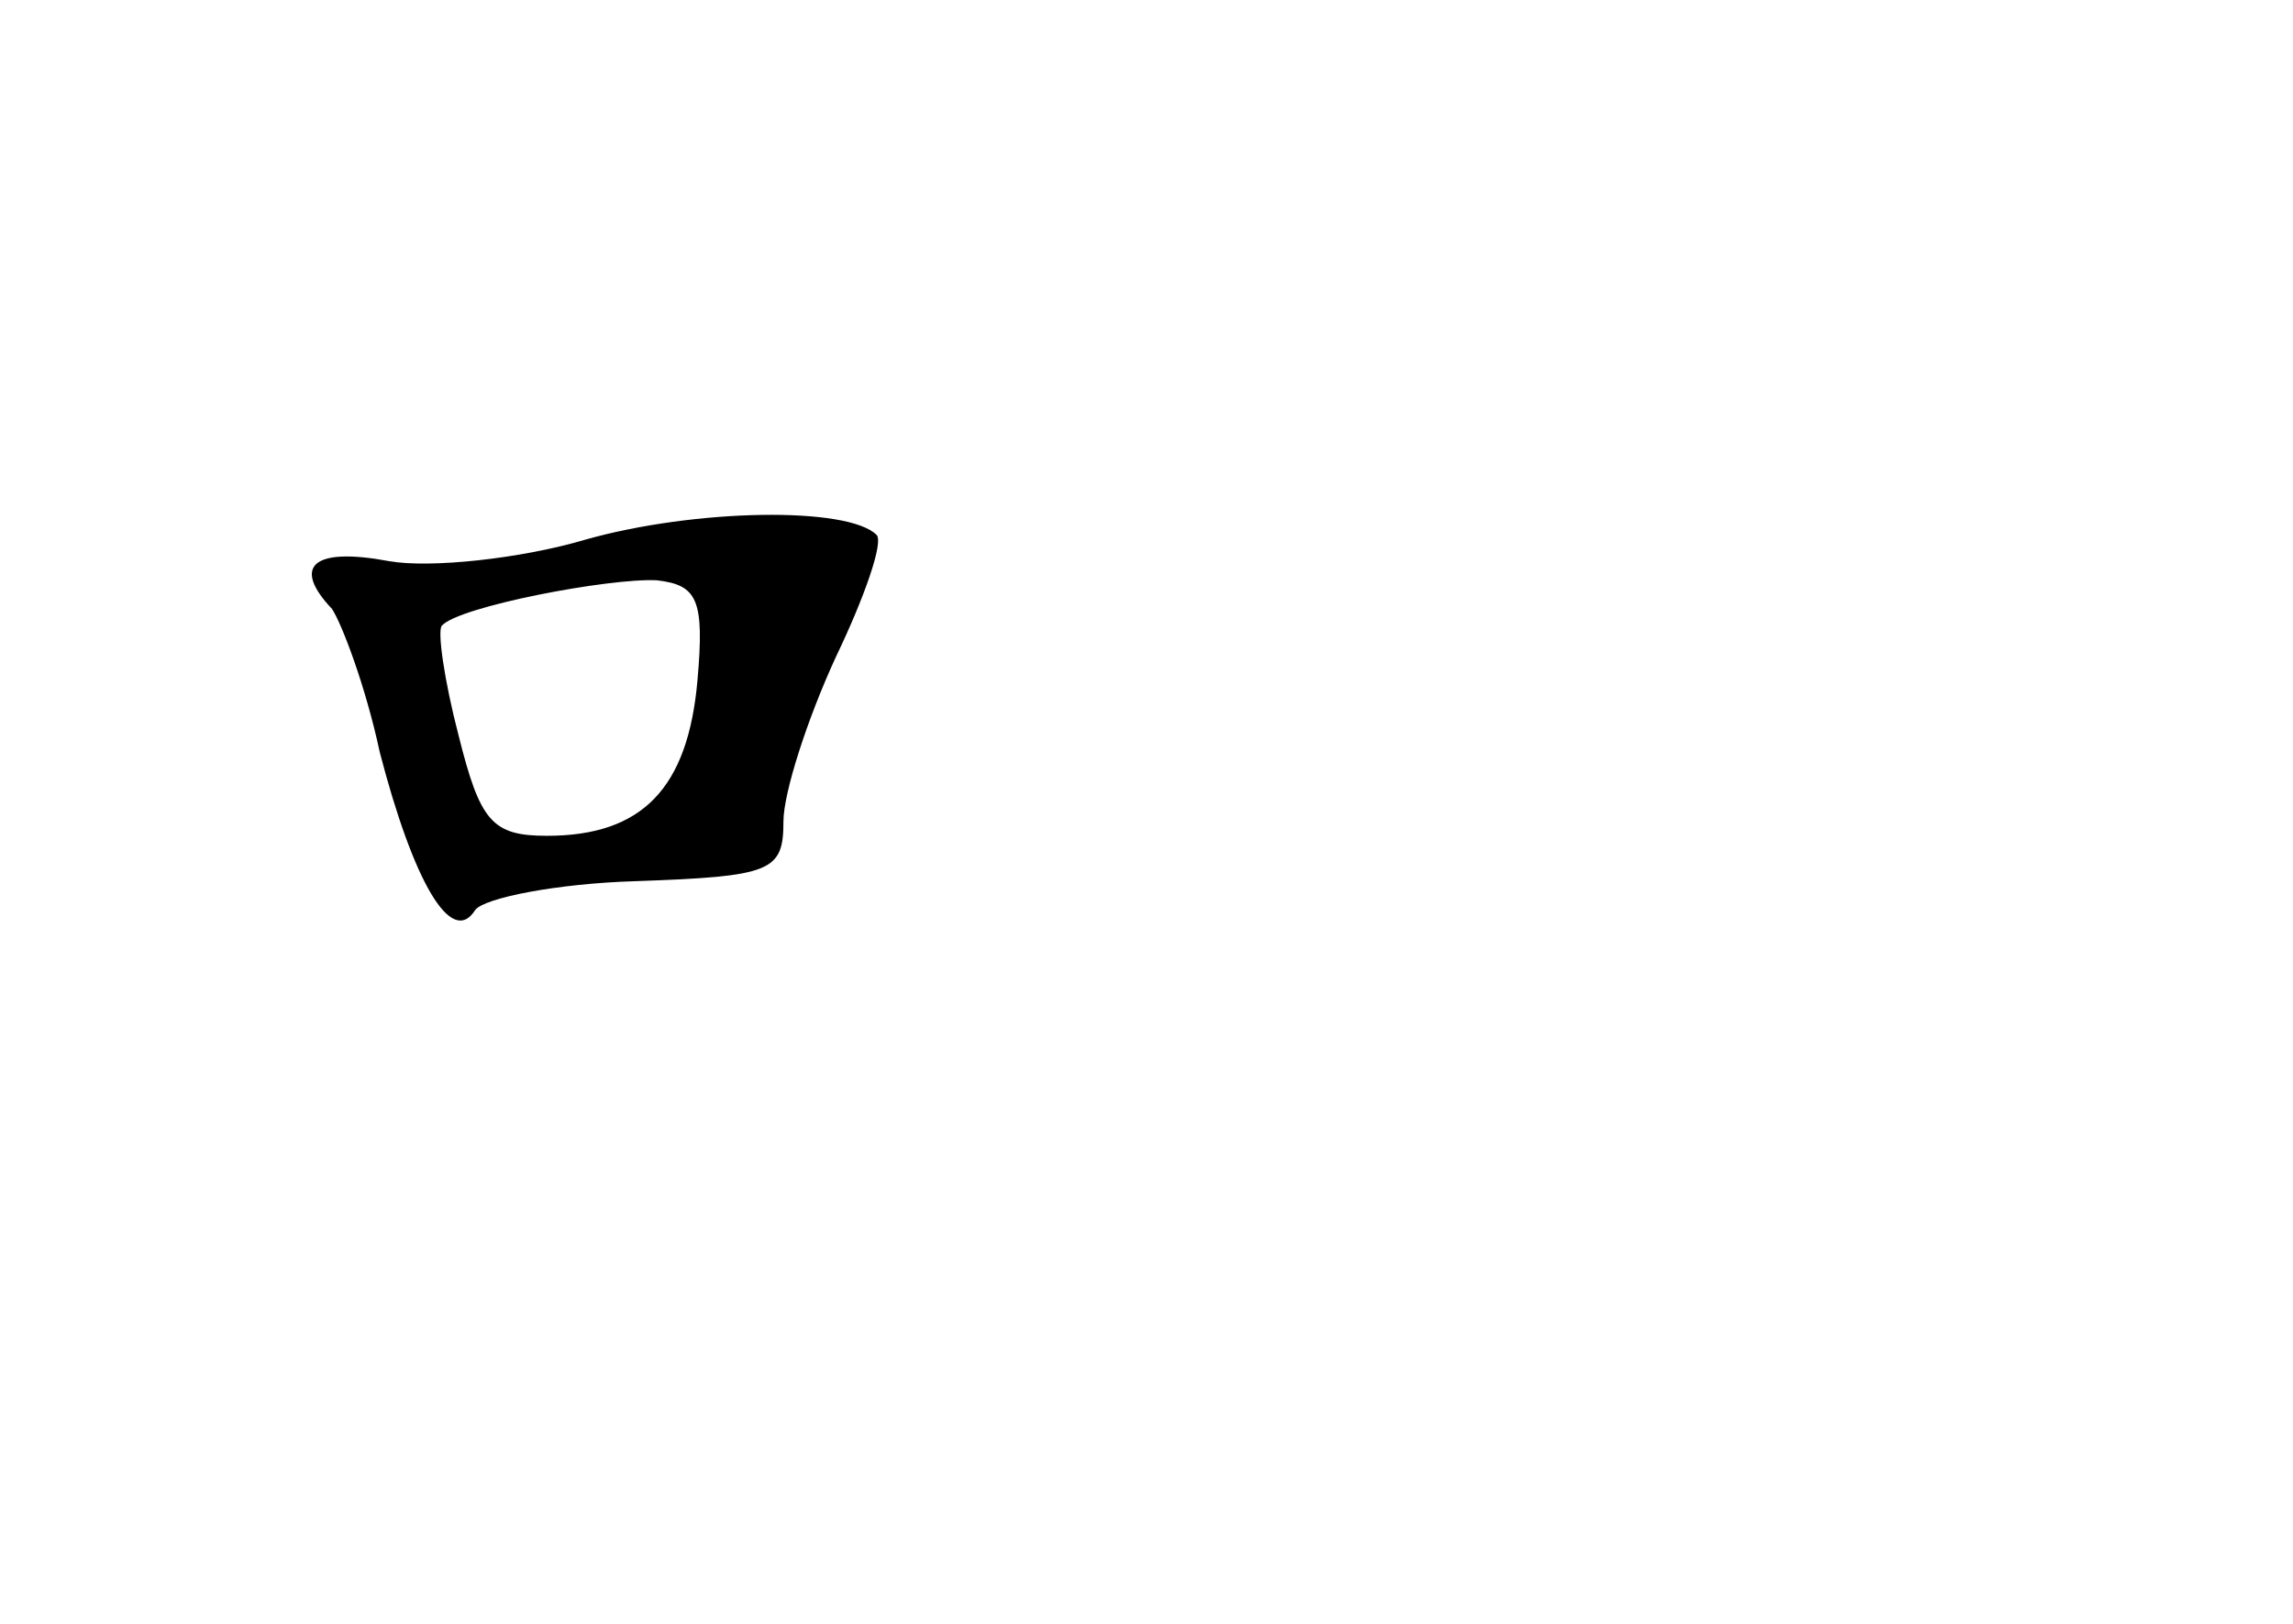 <?xml version="1.0" standalone="no"?>
<!DOCTYPE svg PUBLIC "-//W3C//DTD SVG 20010904//EN"
 "http://www.w3.org/TR/2001/REC-SVG-20010904/DTD/svg10.dtd">
<svg version="1.0" xmlns="http://www.w3.org/2000/svg"
 width="96pt" height="68pt" viewBox="0 0 96 68"
 preserveAspectRatio="xMidYMid meet">
<g transform="translate(0,68) scale(0.1,-0.1)"
fill="#000000" stroke="none">
<path d="M245 454 c-27 -8 -65 -12 -82 -9 -32 6 -41 -2 -24 -20 4 -6 14 -32
20 -60 14 -54 30 -82 40 -66 4 5 34 11 67 12 57 2 62 4 62 25 0 12 10 43 22
69 12 25 20 48 17 51 -12 12 -76 11 -122 -2z m47 -59 c-4 -45 -23 -65 -63 -65
-23 0 -28 6 -37 42 -6 23 -9 44 -7 46 7 8 70 20 90 19 17 -2 20 -8 17 -42z"/>
</g>
</svg>
